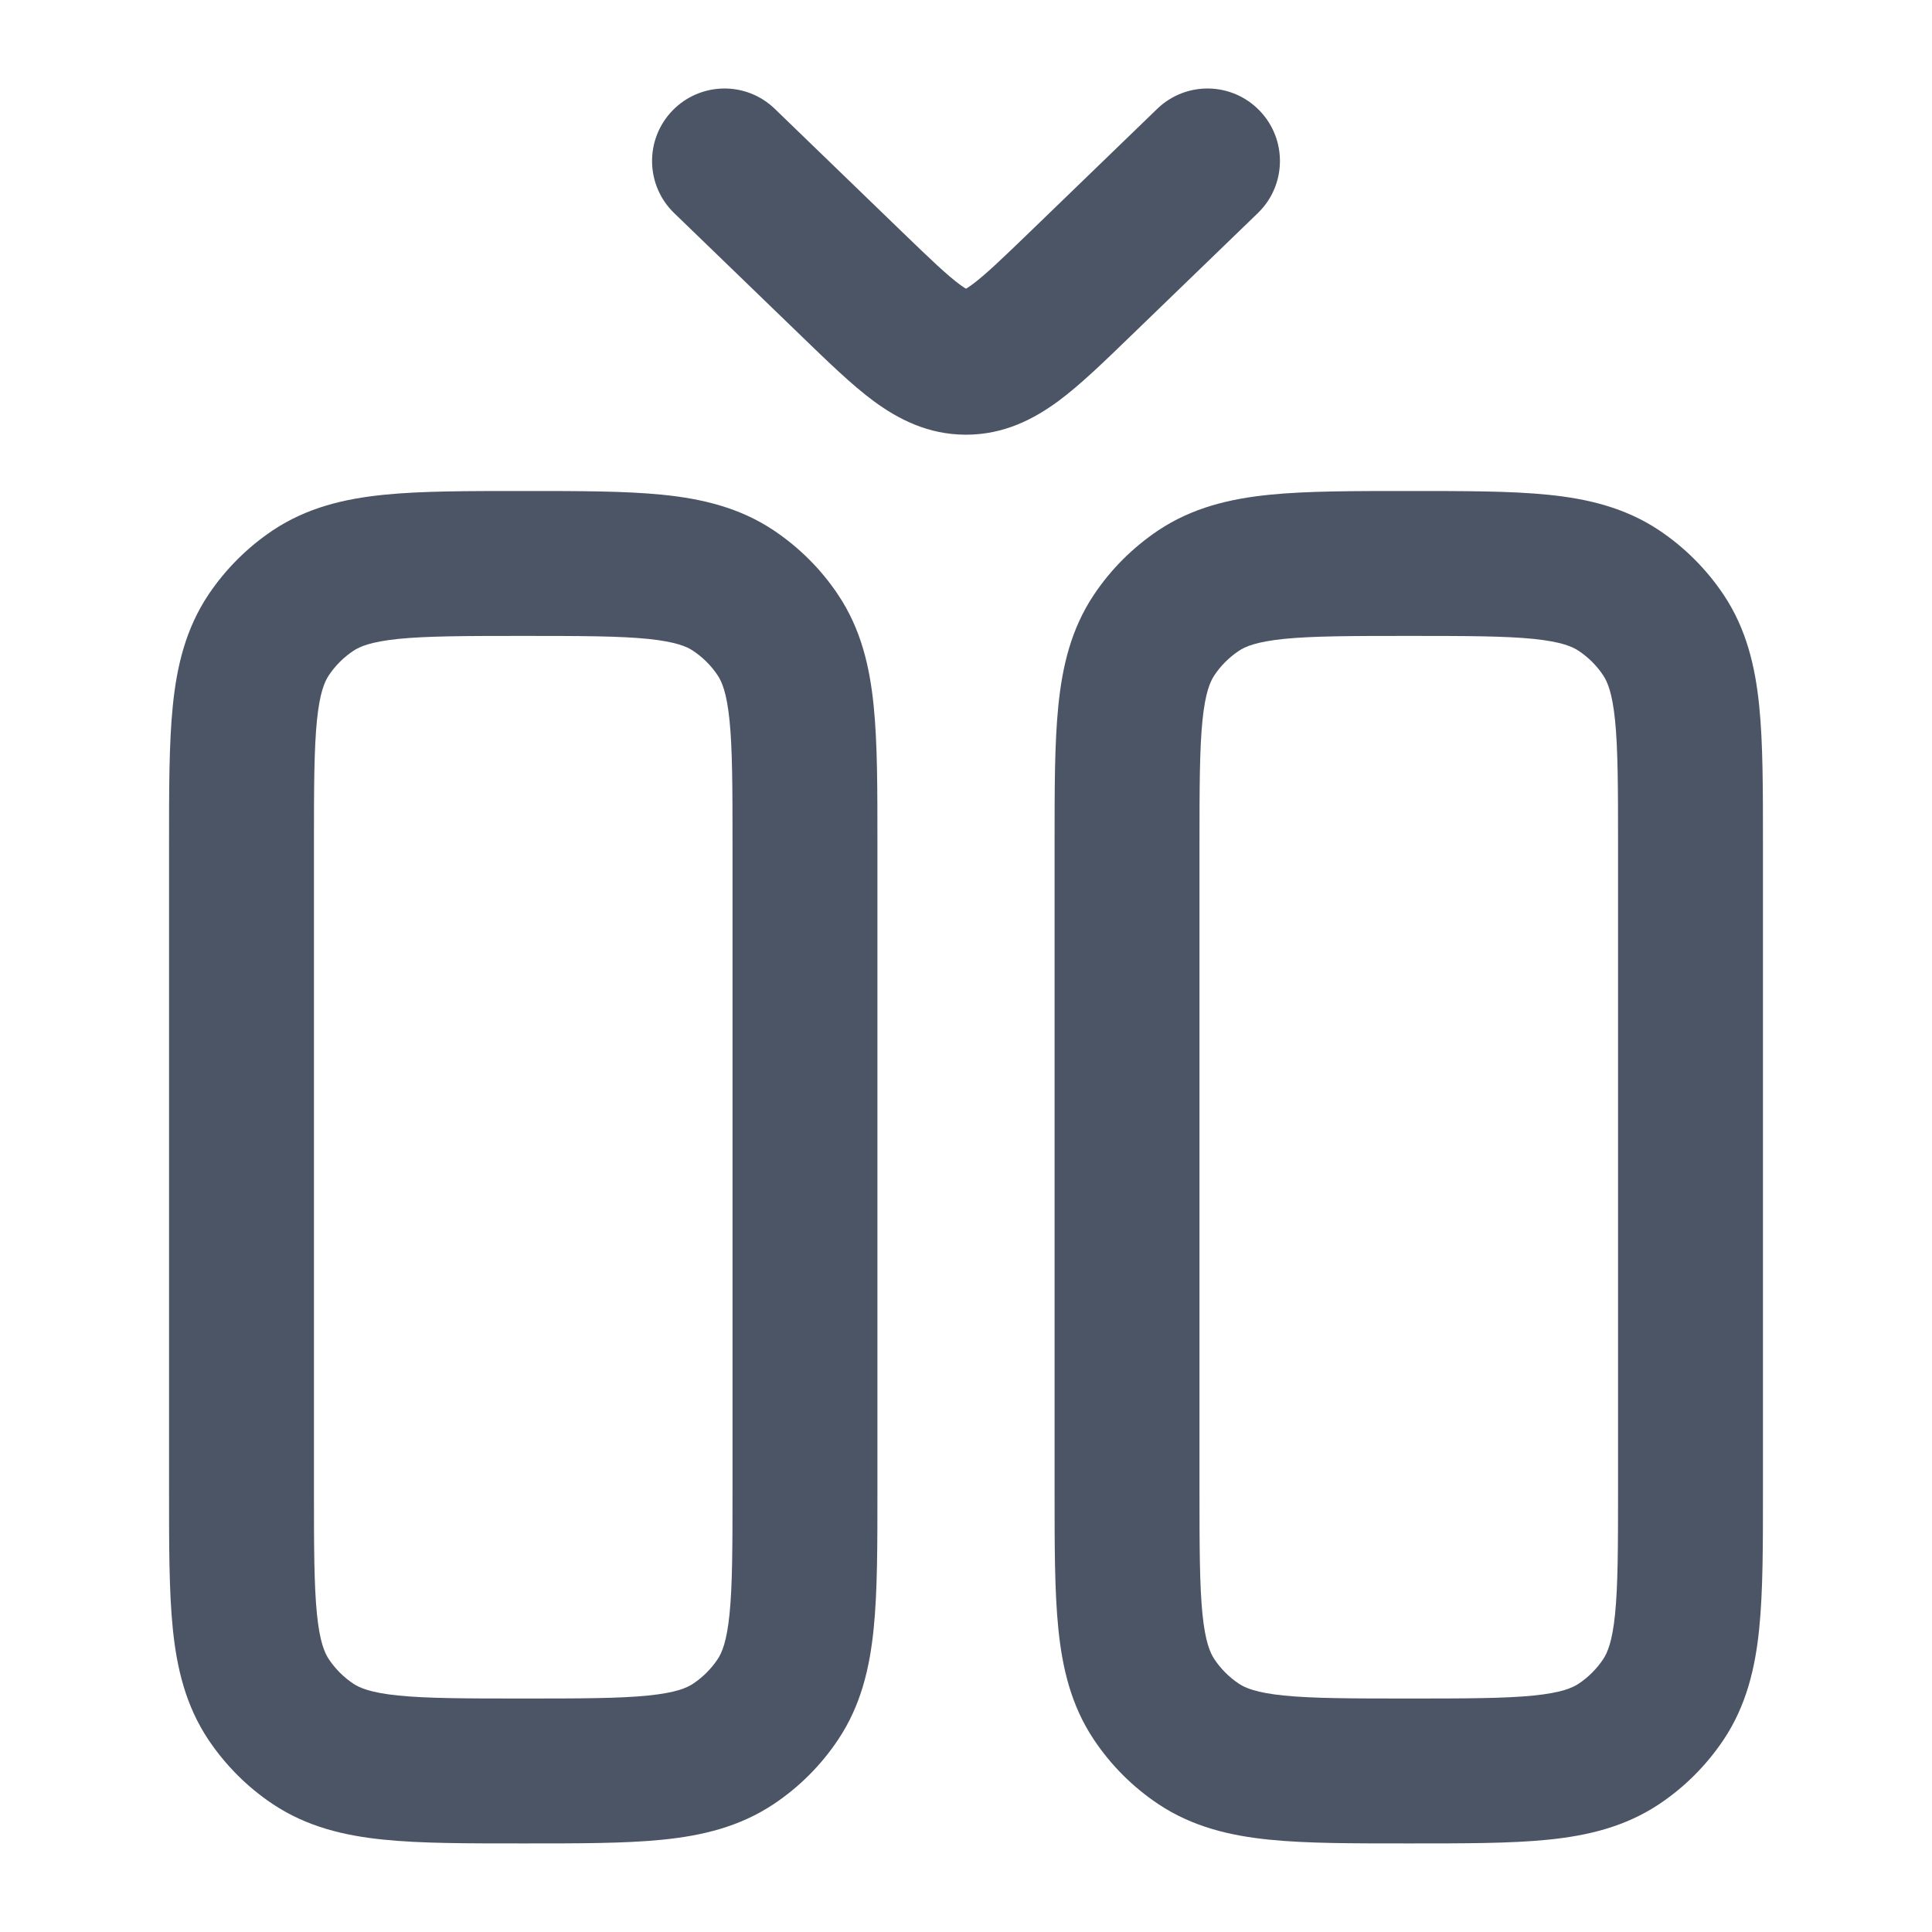 <svg width="20" height="20" viewBox="0 0 20 20" fill="none" xmlns="http://www.w3.org/2000/svg">
<g id="column-insert">
<path id="Icon" d="M11.667 8.75H10.917H11.667ZM11.948 6.574L11.324 6.157L11.948 6.574ZM12.407 6.114L12.824 6.738L12.407 6.114ZM12.407 18.052L11.991 18.676L12.407 18.052ZM11.667 15.416H12.417H11.667ZM11.948 17.593L12.571 17.176L11.948 17.593ZM17.5 15.416H18.25H17.5ZM17.219 17.593L17.843 18.009L17.219 17.593ZM16.759 18.052L16.343 17.429L16.759 18.052ZM17.5 8.75H16.75H17.5ZM17.219 6.574L16.596 6.991L17.219 6.574ZM16.759 6.114L17.176 5.49L16.759 6.114ZM2.5 8.75H1.75H2.5ZM2.781 6.574L2.157 6.157L2.781 6.574ZM3.241 6.114L3.657 6.738L3.241 6.114ZM3.241 18.052L2.824 18.676H2.824L3.241 18.052ZM2.5 15.416H3.25H2.5ZM2.781 17.593L3.404 17.176L2.781 17.593ZM8.333 15.416H7.583H8.333ZM8.052 17.593L8.676 18.009L8.052 17.593ZM7.593 18.052L7.176 17.429L7.593 18.052ZM8.333 8.75H9.083H8.333ZM8.052 6.574L7.429 6.991L8.052 6.574ZM7.593 6.114L8.009 5.49L7.593 6.114ZM13.021 2.206C13.319 1.918 13.327 1.443 13.039 1.145C12.751 0.847 12.277 0.839 11.979 1.127L13.021 2.206ZM11.178 2.944L11.7 3.483V3.483L11.178 2.944ZM8.821 2.944L9.343 2.405L8.821 2.944ZM8.021 1.127C7.724 0.839 7.249 0.847 6.961 1.145C6.673 1.443 6.681 1.918 6.979 2.206L8.021 1.127ZM16.75 8.75V15.416H18.25V8.75H16.75ZM12.417 15.416V8.75H10.917V15.416H12.417ZM12.417 8.75C12.417 8.149 12.418 7.755 12.448 7.457C12.477 7.171 12.527 7.057 12.571 6.991L11.324 6.157C11.087 6.511 10.997 6.9 10.956 7.305C10.916 7.697 10.917 8.18 10.917 8.75H12.417ZM14.583 5.083C14.014 5.083 13.53 5.082 13.138 5.122C12.734 5.163 12.345 5.254 11.991 5.49L12.824 6.738C12.89 6.693 13.004 6.644 13.29 6.614C13.588 6.584 13.982 6.583 14.583 6.583V5.083ZM12.571 6.991C12.638 6.89 12.724 6.805 12.824 6.738L11.991 5.49C11.727 5.667 11.5 5.893 11.324 6.157L12.571 6.991ZM14.583 17.583C13.982 17.583 13.588 17.582 13.29 17.552C13.004 17.523 12.89 17.473 12.824 17.429L11.991 18.676C12.345 18.912 12.734 19.003 13.138 19.044C13.53 19.084 14.014 19.083 14.583 19.083V17.583ZM10.917 15.416C10.917 15.986 10.916 16.47 10.956 16.862C10.997 17.266 11.087 17.655 11.324 18.009L12.571 17.176C12.527 17.109 12.477 16.996 12.448 16.71C12.418 16.412 12.417 16.017 12.417 15.416H10.917ZM12.824 17.429C12.724 17.362 12.638 17.276 12.571 17.176L11.324 18.009C11.5 18.273 11.727 18.5 11.991 18.676L12.824 17.429ZM16.75 15.416C16.75 16.017 16.749 16.412 16.719 16.71C16.69 16.996 16.64 17.109 16.596 17.176L17.843 18.009C18.079 17.655 18.17 17.266 18.211 16.862C18.251 16.47 18.25 15.986 18.25 15.416H16.75ZM14.583 19.083C15.153 19.083 15.637 19.084 16.029 19.044C16.433 19.003 16.822 18.912 17.176 18.676L16.343 17.429C16.276 17.473 16.163 17.523 15.877 17.552C15.578 17.582 15.184 17.583 14.583 17.583V19.083ZM16.596 17.176C16.529 17.276 16.443 17.362 16.343 17.429L17.176 18.676C17.44 18.5 17.666 18.273 17.843 18.009L16.596 17.176ZM18.25 8.75C18.25 8.18 18.251 7.697 18.211 7.305C18.17 6.9 18.079 6.511 17.843 6.157L16.596 6.991C16.64 7.057 16.69 7.171 16.719 7.457C16.749 7.755 16.75 8.149 16.75 8.75H18.25ZM14.583 6.583C15.184 6.583 15.578 6.584 15.877 6.614C16.163 6.644 16.276 6.693 16.343 6.738L17.176 5.49C16.822 5.254 16.433 5.163 16.029 5.122C15.637 5.082 15.153 5.083 14.583 5.083V6.583ZM17.843 6.157C17.666 5.893 17.44 5.667 17.176 5.49L16.343 6.738C16.443 6.805 16.529 6.89 16.596 6.991L17.843 6.157ZM7.583 8.75L7.583 15.416H9.083L9.083 8.75H7.583ZM3.25 15.416L3.25 8.75H1.75L1.75 15.416H3.25ZM3.25 8.75C3.25 8.149 3.251 7.755 3.281 7.457C3.31 7.171 3.36 7.057 3.404 6.991L2.157 6.157C1.921 6.511 1.83 6.9 1.789 7.305C1.749 7.697 1.75 8.18 1.75 8.75H3.25ZM5.417 5.083C4.847 5.083 4.363 5.082 3.972 5.122C3.567 5.163 3.178 5.254 2.824 5.49L3.657 6.738C3.724 6.693 3.837 6.644 4.123 6.614C4.422 6.584 4.816 6.583 5.417 6.583V5.083ZM3.404 6.991C3.471 6.89 3.557 6.805 3.657 6.738L2.824 5.49C2.56 5.667 2.334 5.893 2.157 6.157L3.404 6.991ZM5.417 17.583C4.816 17.583 4.422 17.582 4.123 17.552C3.837 17.523 3.724 17.473 3.657 17.429L2.824 18.676C3.178 18.912 3.567 19.003 3.972 19.044C4.363 19.084 4.847 19.083 5.417 19.083L5.417 17.583ZM1.75 15.416C1.75 15.986 1.749 16.47 1.789 16.862C1.83 17.266 1.921 17.655 2.157 18.009L3.404 17.176C3.36 17.109 3.31 16.996 3.281 16.71C3.251 16.412 3.25 16.017 3.25 15.416H1.75ZM3.657 17.429C3.557 17.362 3.471 17.276 3.404 17.176L2.157 18.009C2.334 18.273 2.56 18.5 2.824 18.676L3.657 17.429ZM7.583 15.416C7.583 16.017 7.582 16.412 7.552 16.71C7.523 16.996 7.473 17.109 7.429 17.176L8.676 18.009C8.913 17.655 9.003 17.266 9.044 16.862C9.084 16.47 9.083 15.986 9.083 15.416H7.583ZM5.417 19.083C5.986 19.083 6.47 19.084 6.862 19.044C7.266 19.003 7.655 18.912 8.009 18.676L7.176 17.429C7.11 17.473 6.996 17.523 6.71 17.552C6.412 17.582 6.017 17.583 5.417 17.583L5.417 19.083ZM7.429 17.176C7.362 17.276 7.276 17.362 7.176 17.429L8.009 18.676C8.273 18.5 8.5 18.273 8.676 18.009L7.429 17.176ZM9.083 8.75C9.083 8.18 9.084 7.697 9.044 7.305C9.003 6.9 8.913 6.511 8.676 6.157L7.429 6.991C7.473 7.057 7.523 7.171 7.552 7.457C7.582 7.755 7.583 8.149 7.583 8.75H9.083ZM5.417 6.583C6.017 6.583 6.412 6.584 6.71 6.614C6.996 6.644 7.11 6.693 7.176 6.738L8.009 5.49C7.655 5.254 7.266 5.163 6.862 5.122C6.47 5.082 5.986 5.083 5.417 5.083V6.583ZM8.676 6.157C8.5 5.893 8.273 5.667 8.009 5.49L7.176 6.738C7.276 6.805 7.362 6.89 7.429 6.991L8.676 6.157ZM11.979 1.127L10.657 2.405L11.7 3.483L13.021 2.206L11.979 1.127ZM9.343 2.405L8.021 1.127L6.979 2.206L8.3 3.483L9.343 2.405ZM10.657 2.405C10.364 2.688 10.197 2.847 10.065 2.945C9.951 3.029 9.95 3 10 3V4.5C10.395 4.5 10.706 4.336 10.956 4.152C11.187 3.981 11.437 3.737 11.7 3.483L10.657 2.405ZM8.3 3.483C8.563 3.737 8.813 3.981 9.044 4.152C9.294 4.336 9.605 4.5 10 4.5V3C10.05 3 10.049 3.029 9.935 2.945C9.803 2.847 9.636 2.688 9.343 2.405L8.3 3.483Z" fill="#4B5565"/>
</g>
</svg>
